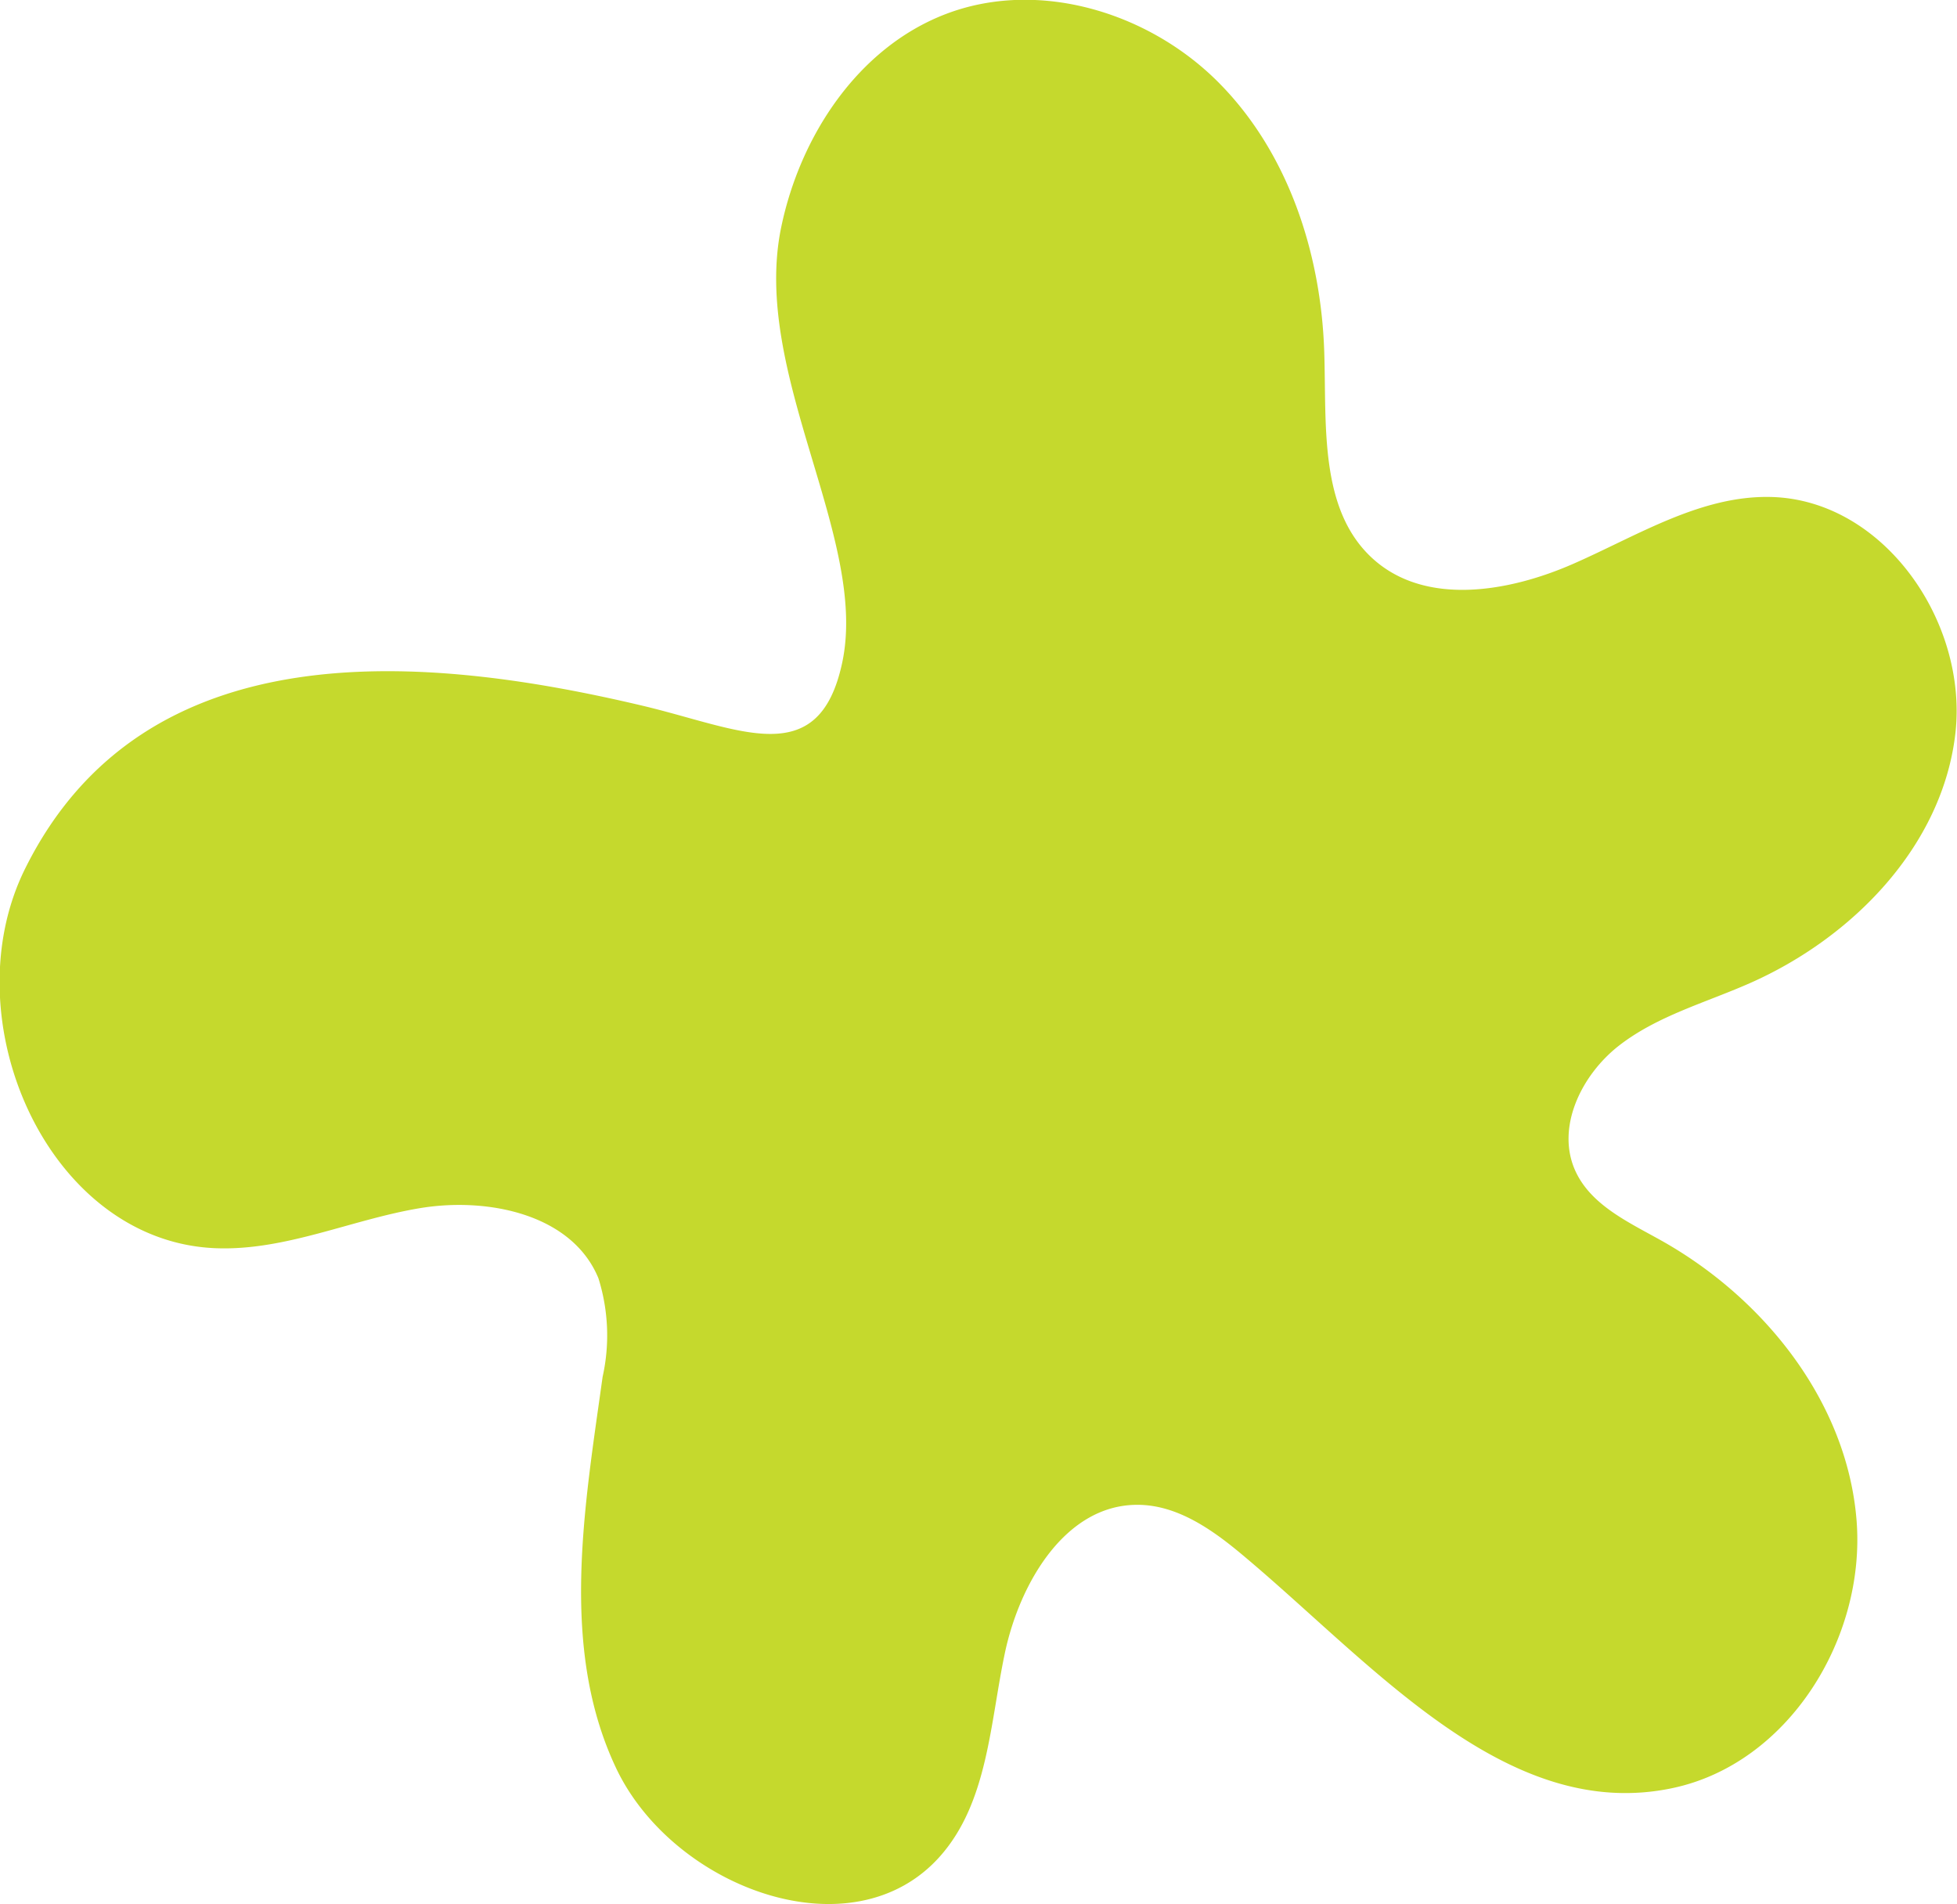 <svg xmlns="http://www.w3.org/2000/svg" width="93.094" height="90.563" viewBox="0 0 93.094 90.563">
  <defs>
    <style>
      .cls-1 {
        fill: #c5d92d;
        fill-rule: evenodd;
      }
    </style>
  </defs>
  <path class="cls-1" d="M1.532,41.581c-3.543,7.16,1.08,17.727,9.076,18.039,3.3,0.128,6.427-1.351,9.681-1.9S27.558,58,28.81,61.047a9.069,9.069,0,0,1,.2,4.692c-0.869,6.243-2.056,12.91.641,18.608s11.254,8.912,15.425,4.18c2.263-2.567,2.361-6.3,3.068-9.645s2.883-7.063,6.309-7.057c1.86,0,3.511,1.144,4.938,2.335C65.611,79.347,71.971,86.974,79.9,85.3c5.521-1.162,9.214-7.139,8.759-12.752s-4.385-10.547-9.3-13.3c-1.537-.861-3.292-1.659-4.049-3.248-0.988-2.072.243-4.616,2.059-6.024s4.1-2.03,6.2-2.956c4.907-2.162,9.152-6.522,9.786-11.838s-3.381-11.147-8.744-11.293c-3.35-.091-6.363,1.835-9.431,3.18s-7,2.012-9.5-.217c-2.61-2.331-2.226-6.4-2.343-9.89-0.157-4.7-1.728-9.492-5.057-12.82S49.716-.766,45.319.924c-4.158,1.6-6.911,5.783-7.814,10.137-1.444,6.957,4.177,14.789,2.9,20.719-1.115,5.2-4.864,3.132-9.512,2.033C20.632,31.386,7.216,30.094,1.532,41.581Z" transform="translate(-0.344 -0.25)"/>
</svg>
